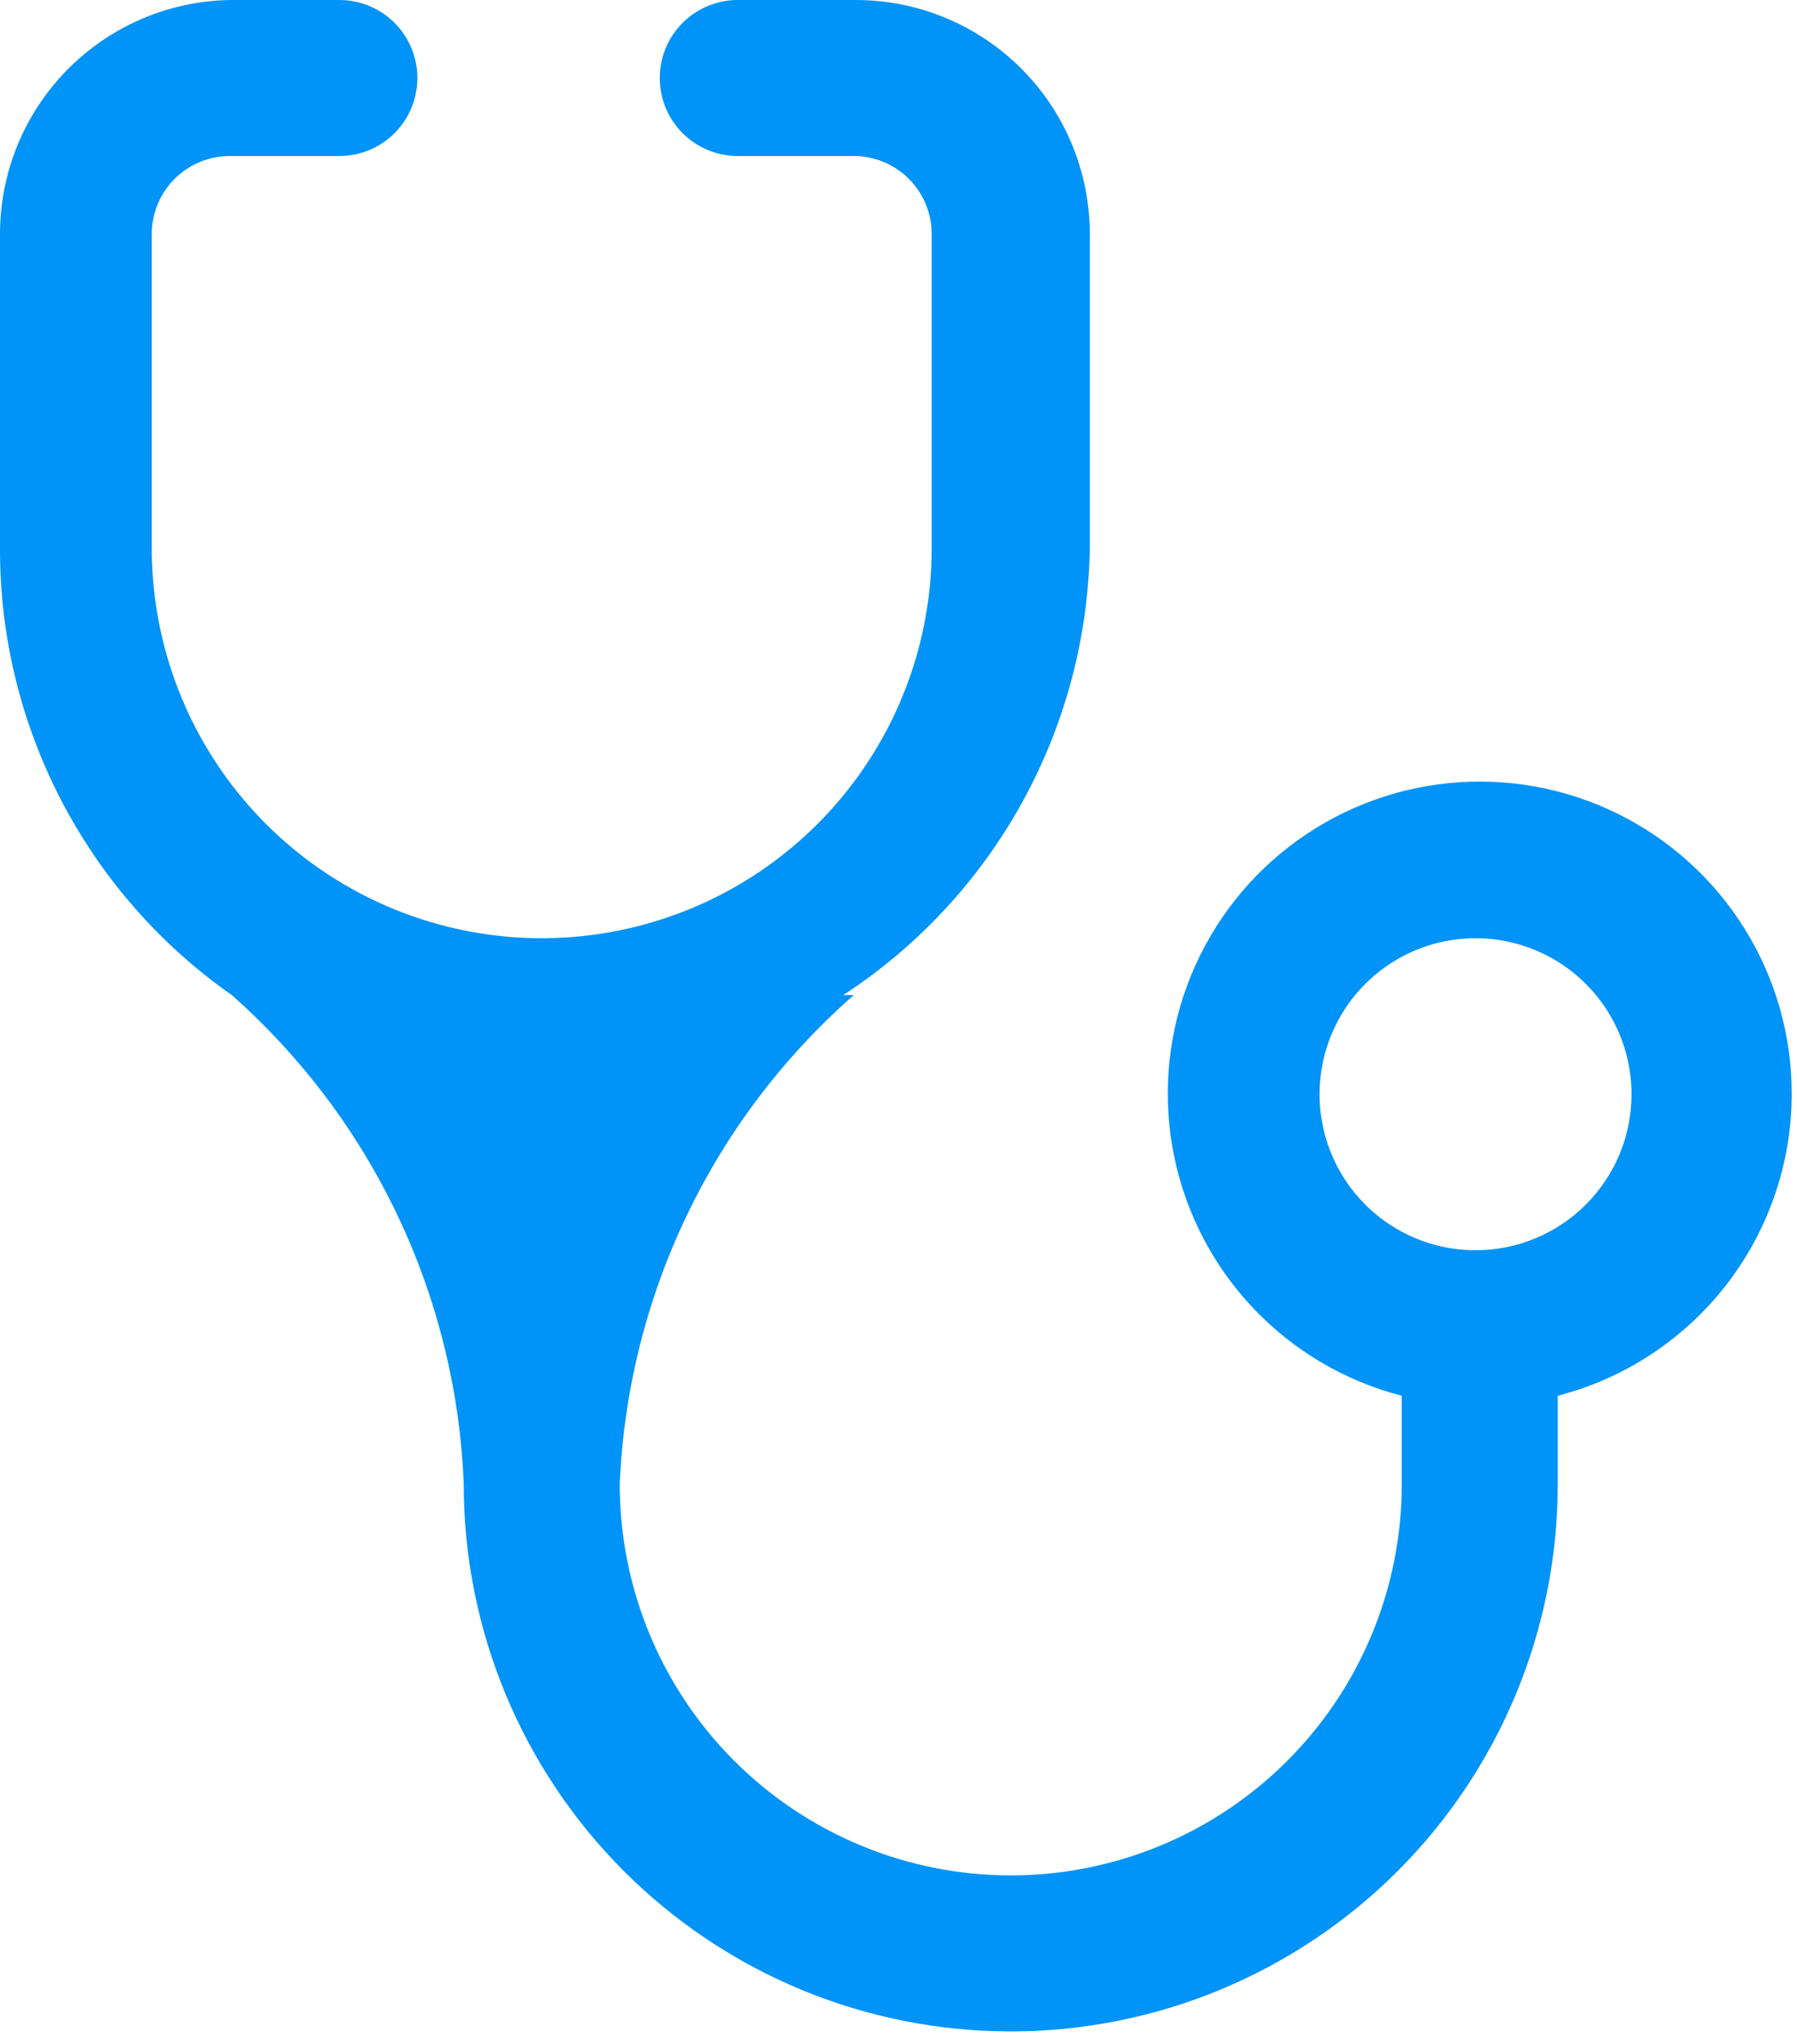 <svg width="124" height="141" viewBox="0 0 124 141" fill="none" xmlns="http://www.w3.org/2000/svg">
<path d="M123.637 75.491C123.645 71.463 122.522 67.513 120.398 64.091C118.273 60.669 115.23 57.912 111.616 56.133C108.002 54.354 103.961 53.625 99.953 54.028C95.945 54.432 92.131 55.952 88.944 58.415C85.757 60.879 83.325 64.187 81.925 67.964C80.524 71.741 80.212 75.835 81.023 79.781C81.834 83.726 83.735 87.365 86.511 90.284C89.288 93.203 92.827 95.284 96.727 96.291V102.4C96.727 109.556 93.885 116.419 88.825 121.479C83.764 126.539 76.902 129.382 69.746 129.382C62.59 129.382 55.727 126.539 50.667 121.479C45.606 116.419 42.764 109.556 42.764 102.4C43.034 95.976 44.605 89.673 47.38 83.873C50.155 78.073 54.077 72.896 58.909 68.654H58.182C63.325 65.299 67.566 60.733 70.533 55.357C73.501 49.98 75.103 43.958 75.2 37.818V16.145C75.2 11.863 73.499 7.757 70.471 4.729C67.443 1.701 63.337 0 59.055 0H50.909C49.482 2.12691e-08 48.113 0.567 47.104 1.576C46.094 2.586 45.527 3.954 45.527 5.382C45.527 6.809 46.094 8.178 47.104 9.187C48.113 10.197 49.482 10.764 50.909 10.764H58.909C60.337 10.764 61.706 11.331 62.715 12.34C63.724 13.349 64.291 14.718 64.291 16.145V37.818C64.291 44.93 61.476 51.752 56.461 56.794C51.446 61.837 44.639 64.689 37.527 64.727V68.654V64.727C33.994 64.746 30.491 64.069 27.219 62.735C23.947 61.4 20.969 59.434 18.457 56.949C15.945 54.464 13.947 51.508 12.577 48.25C11.207 44.993 10.492 41.497 10.473 37.964V16.145C10.473 14.718 11.04 13.349 12.049 12.34C13.058 11.331 14.427 10.764 15.855 10.764H23.418C24.846 10.764 26.215 10.197 27.224 9.187C28.233 8.178 28.8 6.809 28.8 5.382C28.8 3.954 28.233 2.586 27.224 1.576C26.215 0.567 24.846 0 23.418 0H15.855C11.623 0.076 7.591 1.811 4.626 4.831C1.66 7.85 -0.001 11.913 0 16.145V37.818C-0.016 43.867 1.431 49.83 4.217 55.199C7.003 60.569 11.045 65.185 16 68.654C20.806 72.909 24.701 78.092 27.451 83.891C30.201 89.691 31.748 95.987 32 102.4C32 107.357 32.976 112.265 34.873 116.845C36.77 121.424 39.55 125.585 43.056 129.09C46.56 132.595 50.721 135.375 55.301 137.272C59.88 139.169 64.789 140.145 69.746 140.145C74.702 140.145 79.611 139.169 84.19 137.272C88.77 135.375 92.931 132.595 96.436 129.09C99.941 125.585 102.721 121.424 104.618 116.845C106.515 112.265 107.491 107.357 107.491 102.4V96.291C112.105 95.1 116.193 92.411 119.115 88.647C122.036 84.883 123.627 80.256 123.637 75.491V75.491ZM101.818 86.254C99.689 86.254 97.608 85.623 95.838 84.441C94.068 83.258 92.689 81.577 91.874 79.61C91.059 77.643 90.846 75.479 91.261 73.391C91.677 71.303 92.702 69.385 94.207 67.88C95.713 66.374 97.63 65.349 99.718 64.934C101.806 64.519 103.971 64.732 105.937 65.547C107.904 66.361 109.585 67.741 110.768 69.511C111.951 71.281 112.582 73.362 112.582 75.491C112.582 76.904 112.304 78.304 111.763 79.61C111.222 80.916 110.429 82.102 109.429 83.102C108.43 84.101 107.243 84.894 105.937 85.435C104.631 85.976 103.232 86.254 101.818 86.254V86.254Z" fill="#0093F8"/>
</svg>
